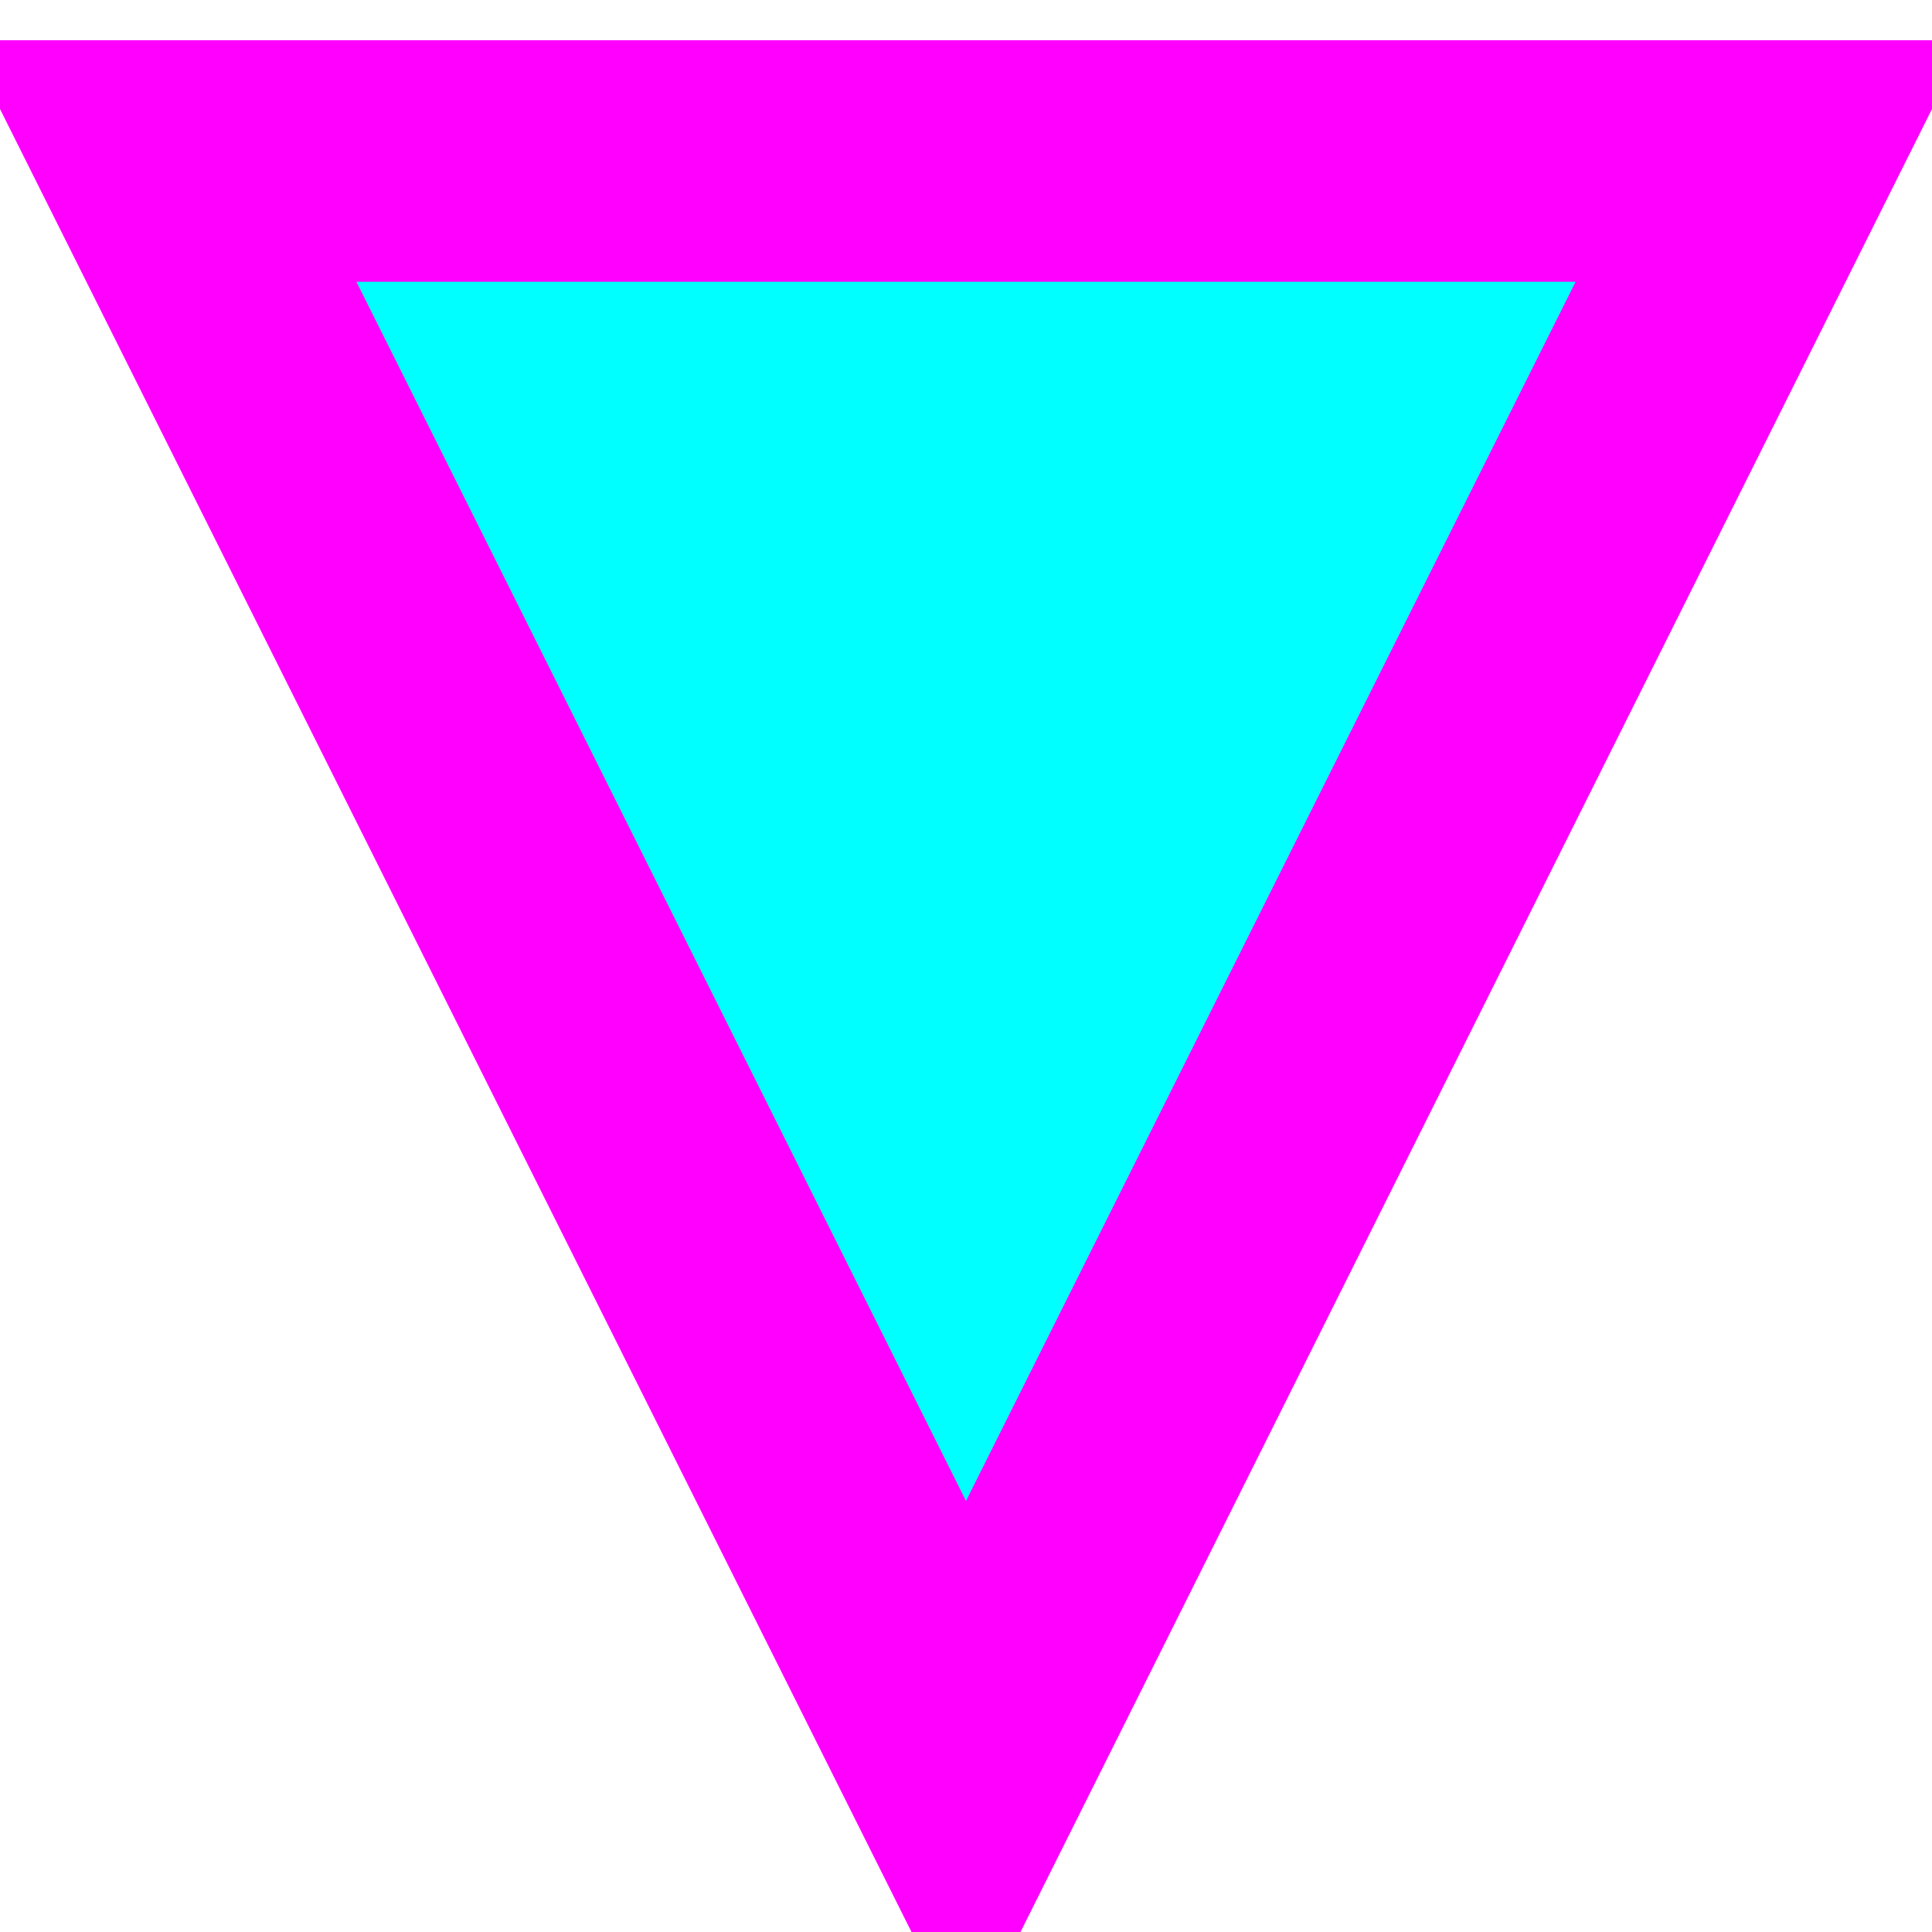 <?xml version="1.0" standalone="no"?>
<!DOCTYPE svg PUBLIC "-//W3C//DTD SVG 1.1//EN" "http://www.w3.org/Graphics/SVG/1.1/DTD/svg11.dtd">
<svg width="24mm" height="24mm" viewBox="0 -88 24 24" xmlns="http://www.w3.org/2000/svg" version="1.1">
<title>OpenSCAD Model</title>
<path d="
M 22,-86 L 2,-86 L 12,-66 z
" stroke="magenta" fill="cyan" stroke-width="3"/>
</svg>
